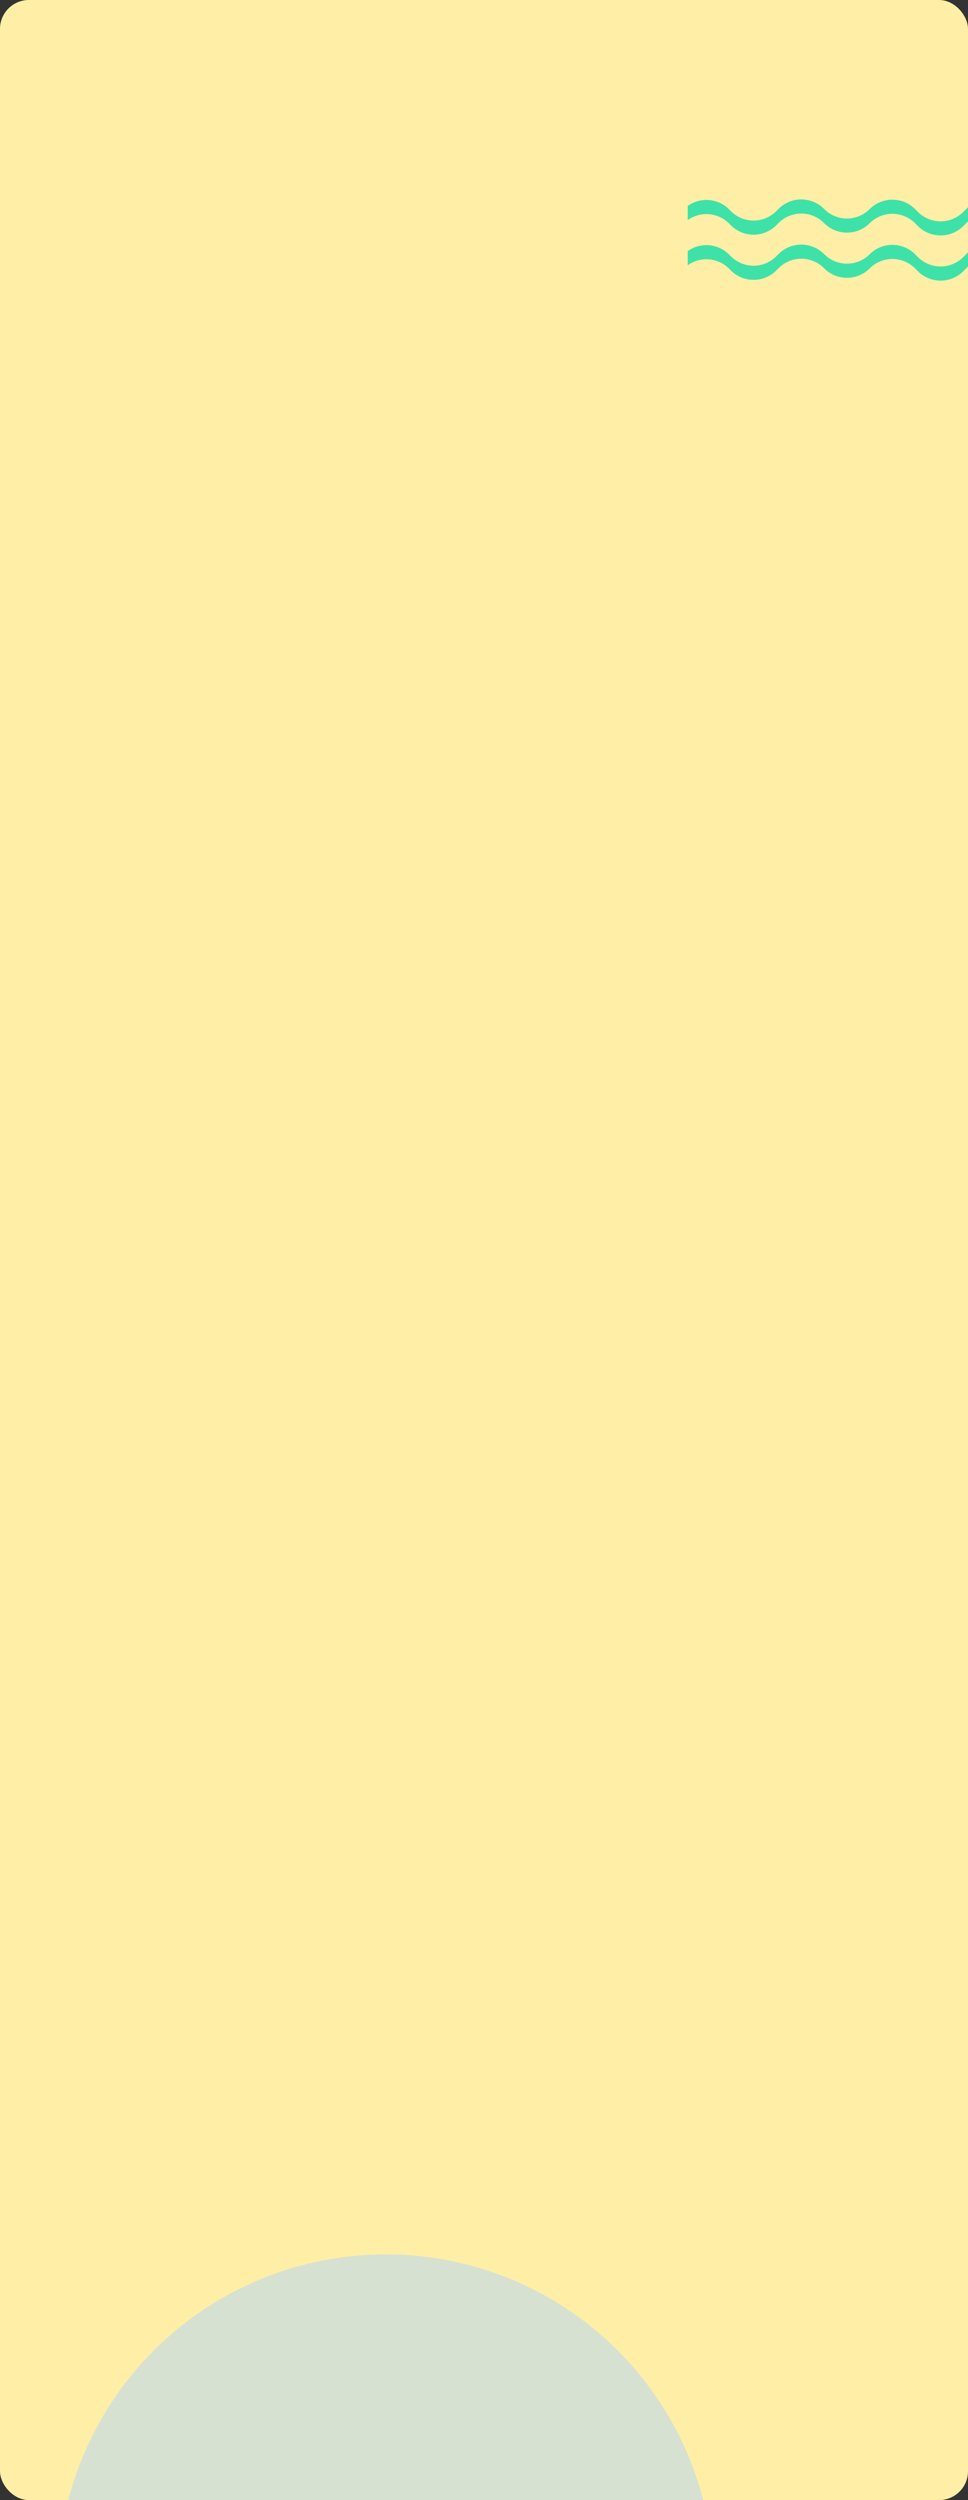 <svg xmlns="http://www.w3.org/2000/svg" xmlns:xlink="http://www.w3.org/1999/xlink" width="335" height="865" viewBox="0 0 335 865">
  <rect x="0" y="0" width="335" height="865" fill="#333333" stroke="none"/>
  <defs>
    <clipPath id="clip-path">
      <rect id="Rectángulo_382606" data-name="Rectángulo 382606" width="97" height="28.092" fill="#3ee2a8"/>
    </clipPath>
    <clipPath id="clip-path-2">
      <rect id="Rectángulo_382762" data-name="Rectángulo 382762" width="264" height="94" transform="translate(736 4407)" fill="#fff" stroke="#707070" stroke-width="1"/>
    </clipPath>
  </defs>
  <g id="Grupo_1074195" data-name="Grupo 1074195" transform="translate(9131 5103)">
    <g id="Grupo_1074161" data-name="Grupo 1074161" transform="translate(10 -94)">
      <rect id="Rectángulo_382761" data-name="Rectángulo 382761" width="335" height="865" rx="10" transform="translate(-9141 -5009)" fill="#ffeea6"/>
      <g id="Grupo_1073631" data-name="Grupo 1073631" transform="translate(-8903 -4940)">
        <g id="Grupo_1073630" data-name="Grupo 1073630" clip-path="url(#clip-path)">
          <path id="Trazado_823641" data-name="Trazado 823641" d="M97,10.26l-1.624,1.624a11.112,11.112,0,0,1-15.715,0l-.977-.977a11.116,11.116,0,0,0-15.715,0,11.112,11.112,0,0,1-15.715,0l-.089-.089a11.116,11.116,0,0,0-15.715,0l-.8.8a11.112,11.112,0,0,1-15.715,0l-.62-.622A11.11,11.11,0,0,0,0,9.824v4.9a11.107,11.107,0,0,1,14.317,1.169l.62.622a11.112,11.112,0,0,0,15.715,0l.8-.8a11.112,11.112,0,0,1,15.715,0l.089.089a11.112,11.112,0,0,0,15.715,0,11.112,11.112,0,0,1,15.715,0l.977.977a11.112,11.112,0,0,0,15.715,0L97,15.153Z" transform="translate(0 8.061)" fill="#3ee2a8"/>
          <path id="Trazado_823642" data-name="Trazado 823642" d="M97,2.7,95.376,4.32a11.112,11.112,0,0,1-15.715,0l-.977-.977a11.112,11.112,0,0,0-15.715,0,11.112,11.112,0,0,1-15.715,0l-.089-.089a11.112,11.112,0,0,0-15.715,0l-.8.8a11.112,11.112,0,0,1-15.715,0l-.62-.622A11.11,11.11,0,0,0,0,2.261V7.154A11.11,11.11,0,0,1,14.317,8.325l.62.622a11.112,11.112,0,0,0,15.715,0l.8-.8a11.112,11.112,0,0,1,15.715,0l.089.089a11.112,11.112,0,0,0,15.715,0,11.112,11.112,0,0,1,15.715,0l.977.977a11.112,11.112,0,0,0,15.715,0L97,7.59Z" transform="translate(0 0)" fill="#3ee2a8"/>
        </g>
      </g>
      <g id="Enmascarar_grupo_174" data-name="Enmascarar grupo 174" transform="translate(-9857 -8645)" opacity="0.5" clip-path="url(#clip-path-2)">
        <circle id="Elipse_9838" data-name="Elipse 9838" cx="113.5" cy="113.5" r="113.5" transform="translate(736 4416)" fill="#add3fd"/>
      </g>
    </g>
  </g>
</svg>
